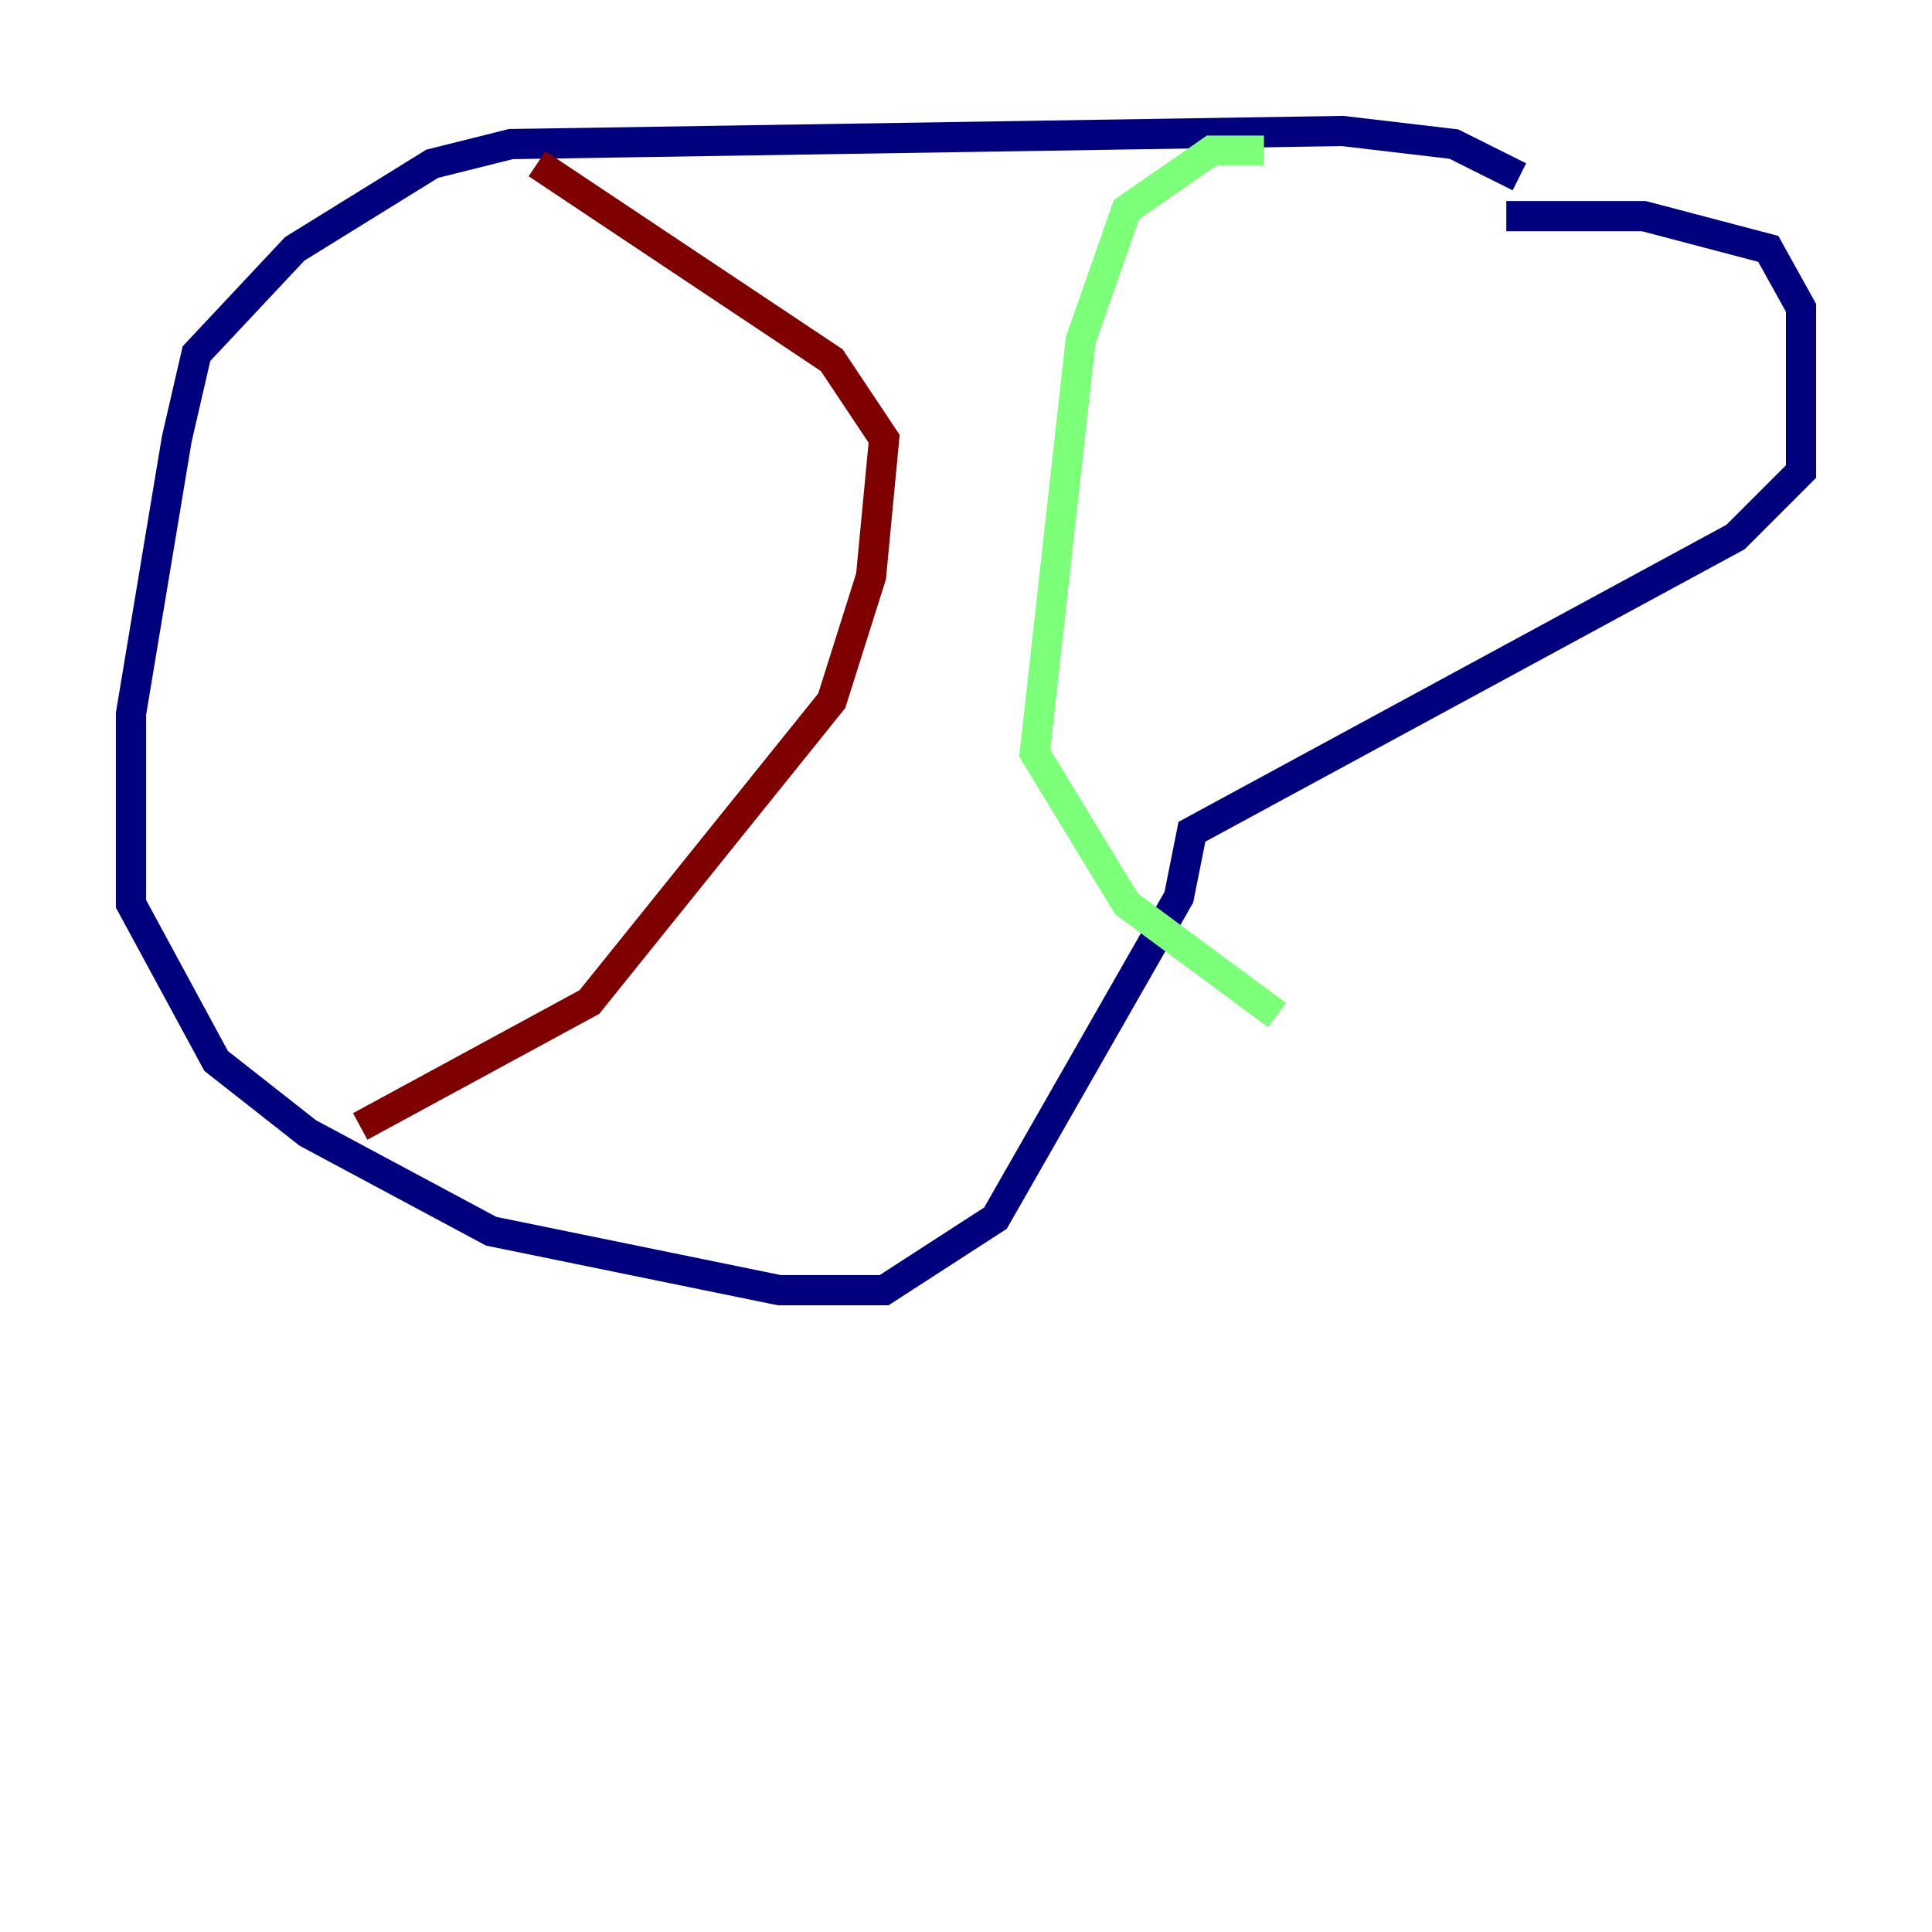 <?xml version="1.0" encoding="utf-8" ?>
<svg baseProfile="tiny" height="128" version="1.2" viewBox="0,0,128,128" width="128" xmlns="http://www.w3.org/2000/svg" xmlns:ev="http://www.w3.org/2001/xml-events" xmlns:xlink="http://www.w3.org/1999/xlink"><defs /><polyline fill="none" points="100.664,11.715 96.325,9.546 88.949,8.678 33.844,9.546 28.637,10.848 19.525,16.488 13.017,23.43 11.715,29.071 8.678,47.295 8.678,59.878 14.319,70.291 20.393,75.064 32.542,81.573 51.634,85.478 58.576,85.478 65.953,80.705 78.102,59.444 78.969,55.105 114.983,35.58 119.322,31.241 119.322,20.393 117.153,16.488 108.909,14.319 99.797,14.319" stroke="#00007f" stroke-width="2" /><polyline fill="none" points="83.742,9.98 80.271,9.98 74.63,13.885 71.593,22.563 68.556,49.898 74.63,59.878 84.61,67.254" stroke="#7cff79" stroke-width="2" /><polyline fill="none" points="35.58,10.848 55.105,23.864 58.576,29.071 57.709,38.183 55.105,46.427 39.051,66.386 23.864,74.63" stroke="#7f0000" stroke-width="2" /></svg>